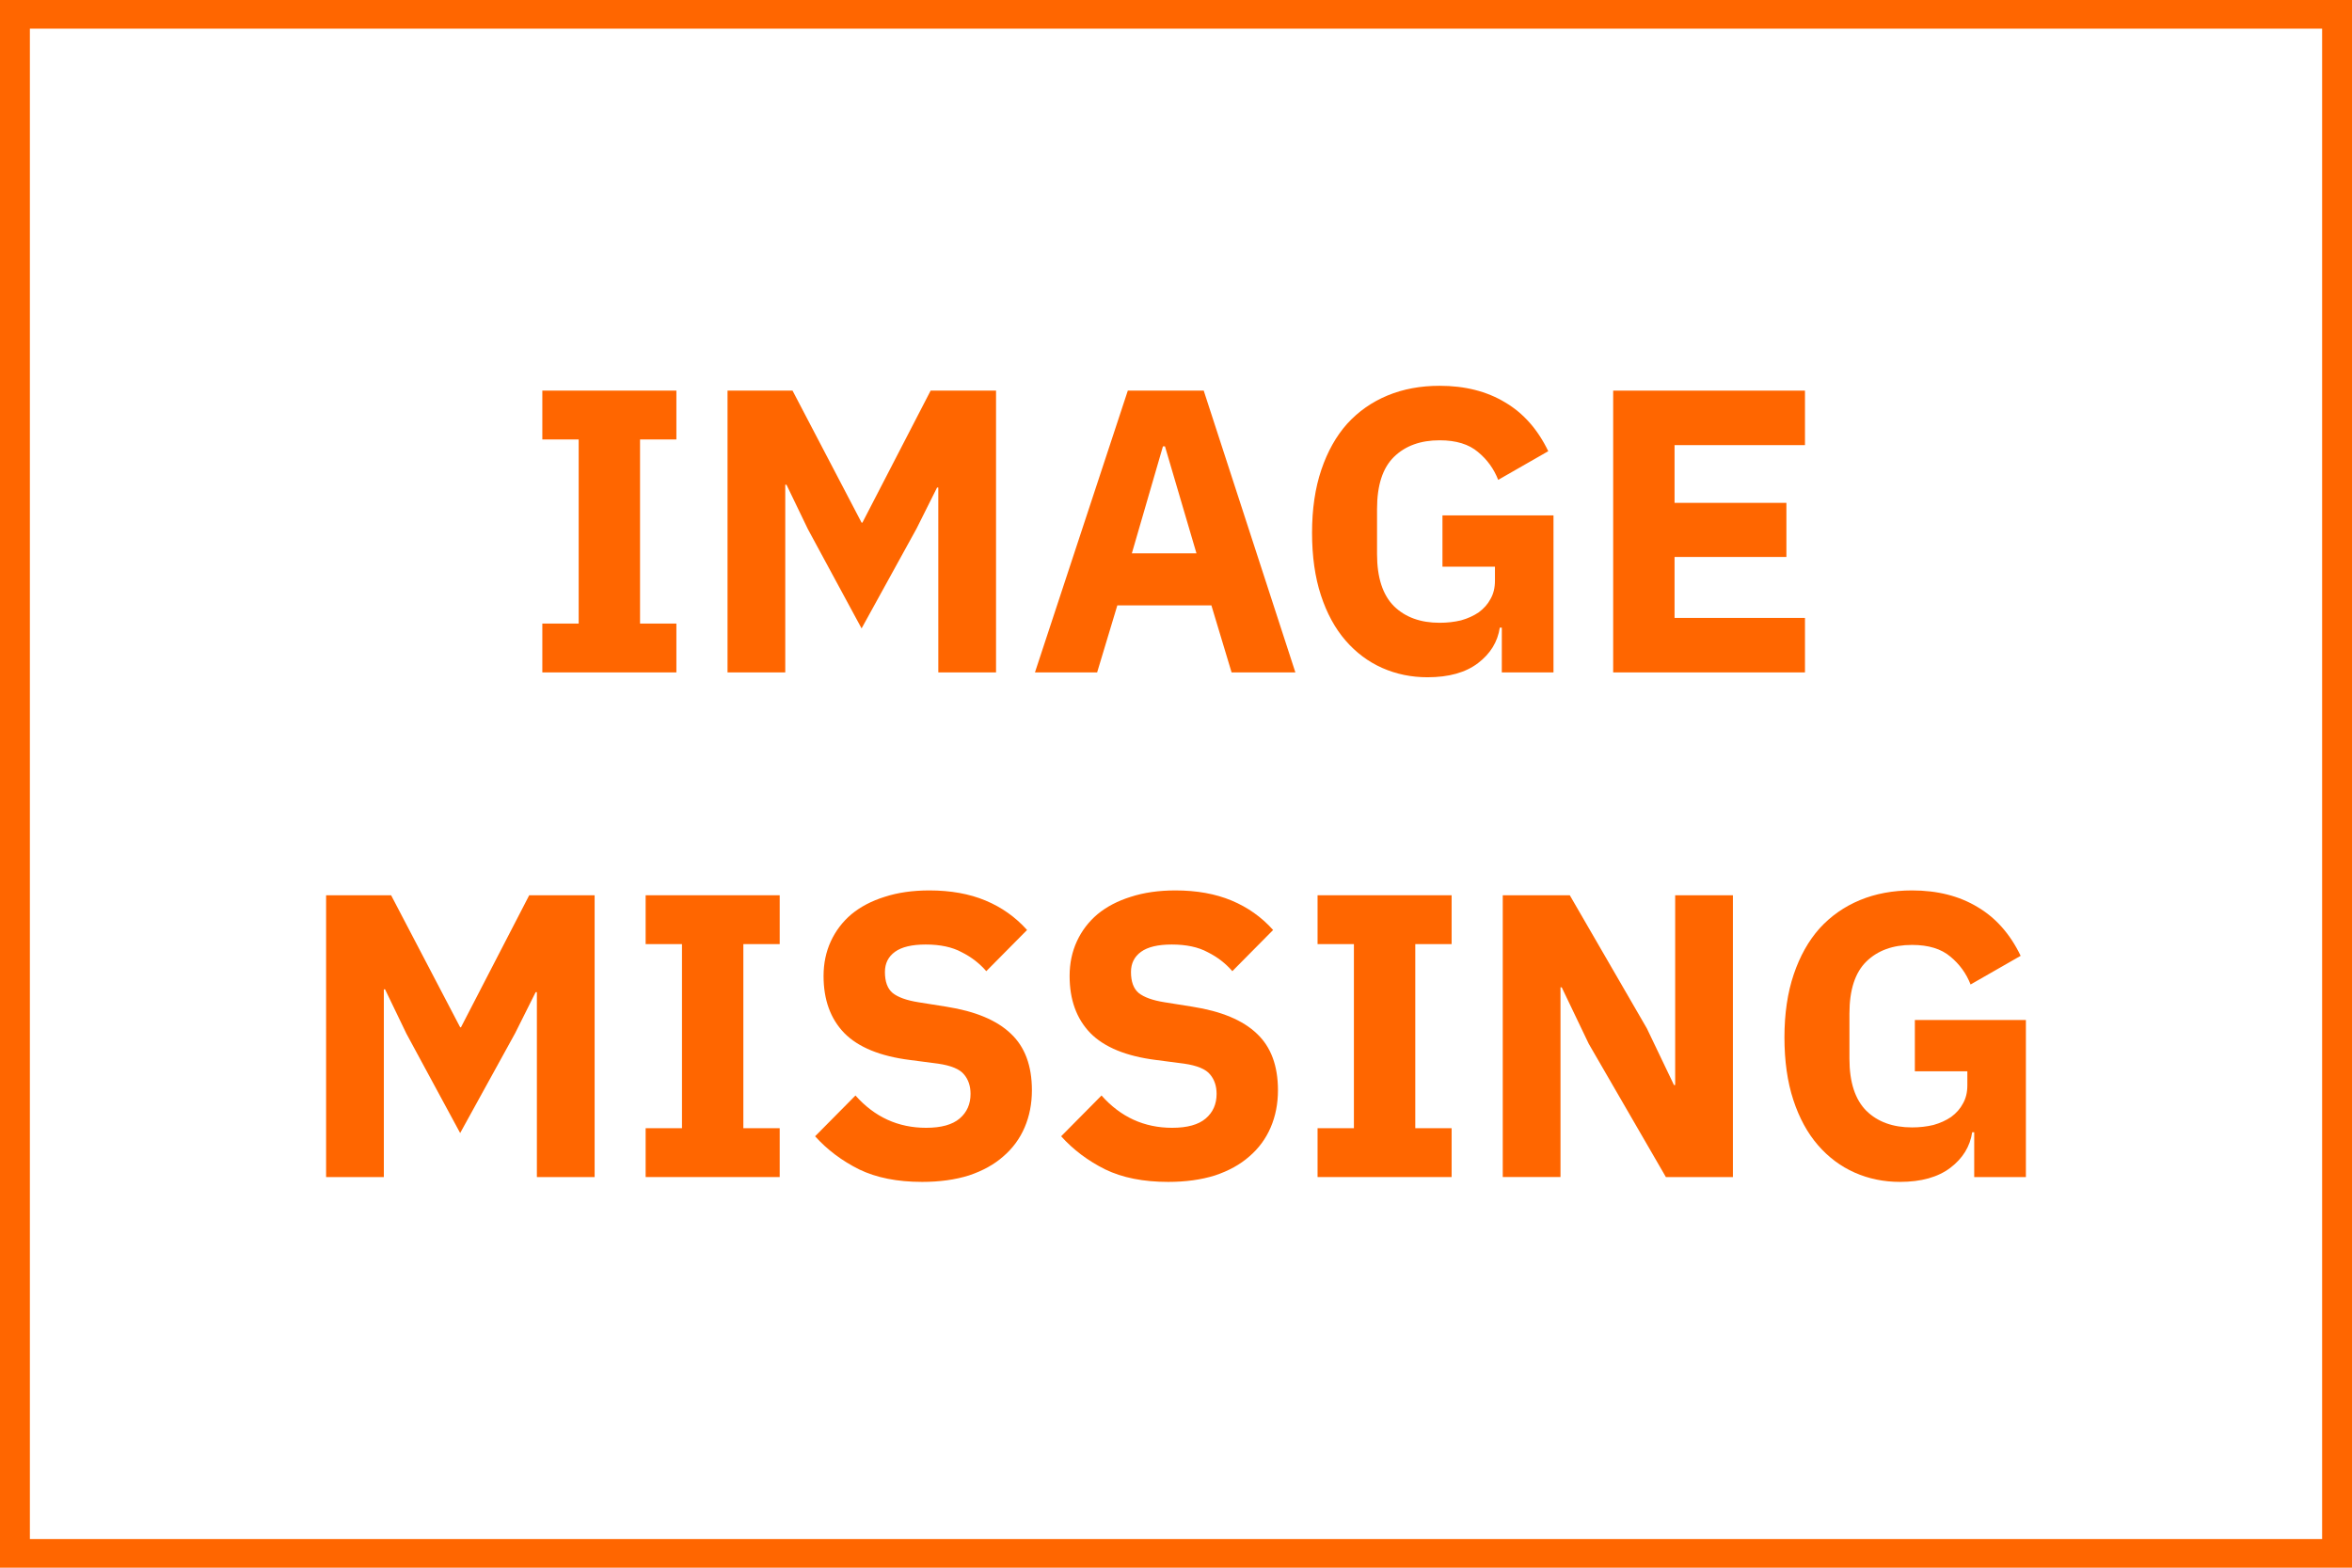 <?xml version="1.0" encoding="UTF-8" standalone="no"?>
<!-- Created with Inkscape (http://www.inkscape.org/) -->

<svg
   xmlns:dc="http://purl.org/dc/elements/1.1/"
   xmlns:cc="http://creativecommons.org/ns#"
   xmlns:rdf="http://www.w3.org/1999/02/22-rdf-syntax-ns#"
   xmlns:svg="http://www.w3.org/2000/svg"
   xmlns="http://www.w3.org/2000/svg"
   xmlns:sodipodi="http://sodipodi.sourceforge.net/DTD/sodipodi-0.dtd"
   xmlns:inkscape="http://www.inkscape.org/namespaces/inkscape"
   width="1200"
   height="800"
   viewBox="0 0 444.5 296.333"
   version="1.1"
   id="svg8"
   inkscape:version="0.92.4 (5da689c313, 2019-01-14)"
   sodipodi:docname="image_missing.svg"
   inkscape:export-filename="/home/zahalka/sw/tetris/tetris_app/ui/static/ui/image_missing.png"
   inkscape:export-xdpi="101.6"
   inkscape:export-ydpi="101.6">
  <defs
     id="defs2" />
  <sodipodi:namedview
     id="base"
     pagecolor="#181818"
     bordercolor="#666666"
     borderopacity="1.0"
     inkscape:pageopacity="1"
     inkscape:pageshadow="2"
     inkscape:zoom="0.7"
     inkscape:cx="728.30449"
     inkscape:cy="333.31886"
     inkscape:document-units="mm"
     inkscape:current-layer="layer1"
     showgrid="false"
     scale-x="1.4"
     fit-margin-top="0"
     fit-margin-left="0"
     fit-margin-right="0"
     fit-margin-bottom="0"
     inkscape:window-width="2490"
     inkscape:window-height="1376"
     inkscape:window-x="70"
     inkscape:window-y="27"
     inkscape:window-maximized="1"
     units="px" />
  <g
     inkscape:label="Layer 1"
     inkscape:groupmode="layer"
     id="layer1"
     transform="translate(538.471,70.917)">
    <path
       style="color:#000000;font-style:normal;font-variant:normal;font-weight:normal;font-stretch:normal;font-size:medium;line-height:normal;font-family:sans-serif;font-variant-ligatures:normal;font-variant-position:normal;font-variant-caps:normal;font-variant-numeric:normal;font-variant-alternates:normal;font-feature-settings:normal;text-indent:0;text-align:start;text-decoration:none;text-decoration-line:none;text-decoration-style:solid;text-decoration-color:#000000;letter-spacing:normal;word-spacing:normal;text-transform:none;writing-mode:lr-tb;direction:ltr;text-orientation:mixed;dominant-baseline:auto;baseline-shift:baseline;text-anchor:start;white-space:normal;shape-padding:0;clip-rule:nonzero;display:inline;overflow:visible;visibility:visible;opacity:1;isolation:auto;mix-blend-mode:normal;color-interpolation:sRGB;color-interpolation-filters:linearRGB;solid-color:#000000;solid-opacity:1;vector-effect:none;fill:#ff6600;fill-opacity:1;fill-rule:nonzero;stroke:none;stroke-width:5;stroke-linecap:butt;stroke-linejoin:miter;stroke-miterlimit:4;stroke-dasharray:none;stroke-dashoffset:0;stroke-opacity:1;paint-order:stroke markers fill;color-rendering:auto;image-rendering:auto;shape-rendering:auto;text-rendering:auto;enable-background:accumulate"
       d="m -538.471,-70.917 v 2.71 293.623 H -93.971 V -70.917 Z m 5.647,5.42 H -99.618 V 219.996 H -532.824 Z"
       id="rect815"
       inkscape:connector-curvature="0" />
    <g
       aria-label="IMAGE MISSING"
       style="font-style:normal;font-variant:normal;font-weight:bold;font-stretch:normal;font-size:76.311px;line-height:1.25;font-family:'IBM Plex Sans';-inkscape-font-specification:'IBM Plex Sans, Bold';font-variant-ligatures:normal;font-variant-caps:normal;font-variant-numeric:normal;font-feature-settings:normal;text-align:center;letter-spacing:0px;word-spacing:0px;writing-mode:lr-tb;text-anchor:middle;fill:#ff6600;fill-opacity:1;stroke:none;stroke-width:0.229;stroke-opacity:1"
       id="text819"
       transform="translate(25.47,-11.486)">
      <path
         d="m -461.448,67.673 v -9.234 h 6.868 V 23.642 h -6.868 v -9.234 h 25.335 v 9.234 h -6.868 v 34.798 h 6.868 v 9.234 z"
         style="font-style:normal;font-variant:normal;font-weight:bold;font-stretch:normal;font-size:76.311px;font-family:'IBM Plex Sans';-inkscape-font-specification:'IBM Plex Sans, Bold';font-variant-ligatures:normal;font-variant-caps:normal;font-variant-numeric:normal;font-feature-settings:normal;text-align:center;writing-mode:lr-tb;text-anchor:middle;fill:#ff6600;fill-opacity:1;stroke:none;stroke-width:0.229;stroke-opacity:1"
         id="path824"
         inkscape:connector-curvature="0" />
      <path
         d="m -386.614,32.723 h -0.229 l -3.892,7.784 -10.378,18.849 -10.149,-18.772 -4.044,-8.394 h -0.229 V 67.673 h -10.912 V 14.408 h 12.286 l 13.049,24.954 h 0.153 l 12.897,-24.954 h 12.362 V 67.673 h -10.912 z"
         style="font-style:normal;font-variant:normal;font-weight:bold;font-stretch:normal;font-size:76.311px;font-family:'IBM Plex Sans';-inkscape-font-specification:'IBM Plex Sans, Bold';font-variant-ligatures:normal;font-variant-caps:normal;font-variant-numeric:normal;font-feature-settings:normal;text-align:center;writing-mode:lr-tb;text-anchor:middle;fill:#ff6600;fill-opacity:1;stroke:none;stroke-width:0.229;stroke-opacity:1"
         id="path826"
         inkscape:connector-curvature="0" />
      <path
         d="m -331.185,67.673 -3.816,-12.668 h -17.78 l -3.816,12.668 h -11.752 l 17.551,-53.265 h 14.346 l 17.323,53.265 z m -12.591,-42.734 h -0.382 l -5.876,20.222 h 12.21 z"
         style="font-style:normal;font-variant:normal;font-weight:bold;font-stretch:normal;font-size:76.311px;font-family:'IBM Plex Sans';-inkscape-font-specification:'IBM Plex Sans, Bold';font-variant-ligatures:normal;font-variant-caps:normal;font-variant-numeric:normal;font-feature-settings:normal;text-align:center;writing-mode:lr-tb;text-anchor:middle;fill:#ff6600;fill-opacity:1;stroke:none;stroke-width:0.229;stroke-opacity:1"
         id="path828"
         inkscape:connector-curvature="0" />
      <path
         d="m -280.114,59.203 h -0.382 q -0.61,4.044 -4.121,6.715 -3.51,2.671 -9.539,2.671 -4.579,0 -8.547,-1.755 -3.968,-1.755 -6.944,-5.189 -2.976,-3.434 -4.655,-8.547 -1.679,-5.113 -1.679,-11.828 0,-6.715 1.755,-11.904 1.755,-5.189 4.884,-8.699 3.205,-3.51 7.631,-5.342 4.426,-1.831 9.844,-1.831 7.173,0 12.362,3.129 5.189,3.052 8.165,9.234 l -9.463,5.418 q -1.221,-3.129 -3.816,-5.265 -2.595,-2.213 -7.25,-2.213 -5.418,0 -8.623,3.129 -3.205,3.129 -3.205,9.844 v 8.547 q 0,6.639 3.205,9.844 3.205,3.129 8.623,3.129 2.137,0 4.044,-0.458 1.908,-0.534 3.358,-1.526 1.45,-1.068 2.213,-2.518 0.839,-1.45 0.839,-3.434 v -2.671 h -9.92 v -9.691 h 20.985 V 67.673 h -9.768 z"
         style="font-style:normal;font-variant:normal;font-weight:bold;font-stretch:normal;font-size:76.311px;font-family:'IBM Plex Sans';-inkscape-font-specification:'IBM Plex Sans, Bold';font-variant-ligatures:normal;font-variant-caps:normal;font-variant-numeric:normal;font-feature-settings:normal;text-align:center;writing-mode:lr-tb;text-anchor:middle;fill:#ff6600;fill-opacity:1;stroke:none;stroke-width:0.229;stroke-opacity:1"
         id="path830"
         inkscape:connector-curvature="0" />
      <path
         d="M -259.071,67.673 V 14.408 h 36.248 v 10.302 h -24.648 v 10.912 h 21.138 v 10.226 h -21.138 v 11.523 h 24.648 V 67.673 Z"
         style="font-style:normal;font-variant:normal;font-weight:bold;font-stretch:normal;font-size:76.311px;font-family:'IBM Plex Sans';-inkscape-font-specification:'IBM Plex Sans, Bold';font-variant-ligatures:normal;font-variant-caps:normal;font-variant-numeric:normal;font-feature-settings:normal;text-align:center;writing-mode:lr-tb;text-anchor:middle;fill:#ff6600;fill-opacity:1;stroke:none;stroke-width:0.229;stroke-opacity:1"
         id="path832"
         inkscape:connector-curvature="0" />
      <path
         d="m -462.478,128.112 h -0.229 l -3.892,7.784 -10.378,18.849 -10.149,-18.772 -4.044,-8.394 h -0.229 v 35.485 h -10.912 V 109.797 h 12.286 l 13.049,24.954 h 0.153 l 12.897,-24.954 h 12.362 v 53.265 h -10.912 z"
         style="font-style:normal;font-variant:normal;font-weight:bold;font-stretch:normal;font-size:76.311px;font-family:'IBM Plex Sans';-inkscape-font-specification:'IBM Plex Sans, Bold';font-variant-ligatures:normal;font-variant-caps:normal;font-variant-numeric:normal;font-feature-settings:normal;text-align:center;writing-mode:lr-tb;text-anchor:middle;fill:#ff6600;fill-opacity:1;stroke:none;stroke-width:0.229;stroke-opacity:1"
         id="path834"
         inkscape:connector-curvature="0" />
      <path
         d="m -441.923,163.062 v -9.234 h 6.868 v -34.798 h -6.868 v -9.234 h 25.335 v 9.234 h -6.868 v 34.798 h 6.868 v 9.234 z"
         style="font-style:normal;font-variant:normal;font-weight:bold;font-stretch:normal;font-size:76.311px;font-family:'IBM Plex Sans';-inkscape-font-specification:'IBM Plex Sans, Bold';font-variant-ligatures:normal;font-variant-caps:normal;font-variant-numeric:normal;font-feature-settings:normal;text-align:center;writing-mode:lr-tb;text-anchor:middle;fill:#ff6600;fill-opacity:1;stroke:none;stroke-width:0.229;stroke-opacity:1"
         id="path836"
         inkscape:connector-curvature="0" />
      <path
         d="m -389.677,163.978 q -7.021,0 -11.904,-2.366 -4.884,-2.442 -8.318,-6.257 l 7.631,-7.707 q 5.418,6.105 13.354,6.105 4.273,0 6.334,-1.755 2.06,-1.755 2.06,-4.655 0,-2.213 -1.221,-3.663 -1.221,-1.526 -4.96,-2.06 l -5.265,-0.687 q -8.47,-1.068 -12.439,-5.113 -3.892,-4.044 -3.892,-10.76 0,-3.587 1.374,-6.563 1.374,-2.976 3.892,-5.113 2.595,-2.137 6.257,-3.281 3.739,-1.221 8.47,-1.221 6.029,0 10.607,1.908 4.579,1.908 7.86,5.571 l -7.707,7.784 q -1.908,-2.213 -4.655,-3.587 -2.671,-1.45 -6.792,-1.45 -3.892,0 -5.8,1.374 -1.908,1.374 -1.908,3.816 0,2.747 1.45,3.968 1.526,1.221 4.884,1.755 l 5.265,0.839 q 8.242,1.297 12.21,5.113 3.968,3.739 3.968,10.684 0,3.816 -1.374,7.021 -1.374,3.205 -4.044,5.494 -2.595,2.289 -6.486,3.587 -3.892,1.221 -8.852,1.221 z"
         style="font-style:normal;font-variant:normal;font-weight:bold;font-stretch:normal;font-size:76.311px;font-family:'IBM Plex Sans';-inkscape-font-specification:'IBM Plex Sans, Bold';font-variant-ligatures:normal;font-variant-caps:normal;font-variant-numeric:normal;font-feature-settings:normal;text-align:center;writing-mode:lr-tb;text-anchor:middle;fill:#ff6600;fill-opacity:1;stroke:none;stroke-width:0.229;stroke-opacity:1"
         id="path838"
         inkscape:connector-curvature="0" />
      <path
         d="m -343.176,163.978 q -7.021,0 -11.904,-2.366 -4.884,-2.442 -8.318,-6.257 l 7.631,-7.707 q 5.418,6.105 13.354,6.105 4.273,0 6.334,-1.755 2.06,-1.755 2.06,-4.655 0,-2.213 -1.221,-3.663 -1.221,-1.526 -4.96,-2.06 l -5.265,-0.687 q -8.47,-1.068 -12.439,-5.113 -3.892,-4.044 -3.892,-10.76 0,-3.587 1.374,-6.563 1.374,-2.976 3.892,-5.113 2.595,-2.137 6.257,-3.281 3.739,-1.221 8.47,-1.221 6.029,0 10.607,1.908 4.579,1.908 7.86,5.571 l -7.707,7.784 q -1.908,-2.213 -4.655,-3.587 -2.671,-1.45 -6.792,-1.45 -3.892,0 -5.8,1.374 -1.908,1.374 -1.908,3.816 0,2.747 1.45,3.968 1.526,1.221 4.884,1.755 l 5.265,0.839 q 8.242,1.297 12.21,5.113 3.968,3.739 3.968,10.684 0,3.816 -1.374,7.021 -1.374,3.205 -4.044,5.494 -2.595,2.289 -6.486,3.587 -3.892,1.221 -8.852,1.221 z"
         style="font-style:normal;font-variant:normal;font-weight:bold;font-stretch:normal;font-size:76.311px;font-family:'IBM Plex Sans';-inkscape-font-specification:'IBM Plex Sans, Bold';font-variant-ligatures:normal;font-variant-caps:normal;font-variant-numeric:normal;font-feature-settings:normal;text-align:center;writing-mode:lr-tb;text-anchor:middle;fill:#ff6600;fill-opacity:1;stroke:none;stroke-width:0.229;stroke-opacity:1"
         id="path840"
         inkscape:connector-curvature="0" />
      <path
         d="m -314.937,163.062 v -9.234 h 6.868 v -34.798 h -6.868 v -9.234 h 25.335 v 9.234 h -6.868 v 34.798 h 6.868 v 9.234 z"
         style="font-style:normal;font-variant:normal;font-weight:bold;font-stretch:normal;font-size:76.311px;font-family:'IBM Plex Sans';-inkscape-font-specification:'IBM Plex Sans, Bold';font-variant-ligatures:normal;font-variant-caps:normal;font-variant-numeric:normal;font-feature-settings:normal;text-align:center;writing-mode:lr-tb;text-anchor:middle;fill:#ff6600;fill-opacity:1;stroke:none;stroke-width:0.229;stroke-opacity:1"
         id="path842"
         inkscape:connector-curvature="0" />
      <path
         d="m -263.684,137.879 -5.113,-10.684 h -0.229 v 35.866 h -10.912 V 109.797 h 12.668 l 14.575,25.183 5.113,10.684 h 0.229 V 109.797 h 10.912 v 53.265 h -12.668 z"
         style="font-style:normal;font-variant:normal;font-weight:bold;font-stretch:normal;font-size:76.311px;font-family:'IBM Plex Sans';-inkscape-font-specification:'IBM Plex Sans, Bold';font-variant-ligatures:normal;font-variant-caps:normal;font-variant-numeric:normal;font-feature-settings:normal;text-align:center;writing-mode:lr-tb;text-anchor:middle;fill:#ff6600;fill-opacity:1;stroke:none;stroke-width:0.229;stroke-opacity:1"
         id="path844"
         inkscape:connector-curvature="0" />
      <path
         d="m -190.837,154.591 h -0.382 q -0.61,4.044 -4.121,6.715 -3.51,2.671 -9.539,2.671 -4.579,0 -8.547,-1.755 -3.968,-1.755 -6.944,-5.189 -2.976,-3.434 -4.655,-8.547 -1.679,-5.113 -1.679,-11.828 0,-6.715 1.755,-11.904 1.755,-5.189 4.884,-8.699 3.205,-3.51 7.631,-5.342 4.426,-1.831 9.844,-1.831 7.173,0 12.362,3.129 5.189,3.052 8.165,9.234 l -9.463,5.418 q -1.221,-3.129 -3.816,-5.265 -2.595,-2.213 -7.25,-2.213 -5.418,0 -8.623,3.129 -3.205,3.129 -3.205,9.844 v 8.547 q 0,6.639 3.205,9.844 3.205,3.129 8.623,3.129 2.137,0 4.044,-0.458 1.908,-0.534 3.358,-1.526 1.45,-1.068 2.213,-2.518 0.839,-1.45 0.839,-3.434 v -2.671 h -9.92 v -9.691 h 20.985 v 29.685 h -9.768 z"
         style="font-style:normal;font-variant:normal;font-weight:bold;font-stretch:normal;font-size:76.311px;font-family:'IBM Plex Sans';-inkscape-font-specification:'IBM Plex Sans, Bold';font-variant-ligatures:normal;font-variant-caps:normal;font-variant-numeric:normal;font-feature-settings:normal;text-align:center;writing-mode:lr-tb;text-anchor:middle;fill:#ff6600;fill-opacity:1;stroke:none;stroke-width:0.229;stroke-opacity:1"
         id="path846"
         inkscape:connector-curvature="0" />
    </g>
  </g>
</svg>
